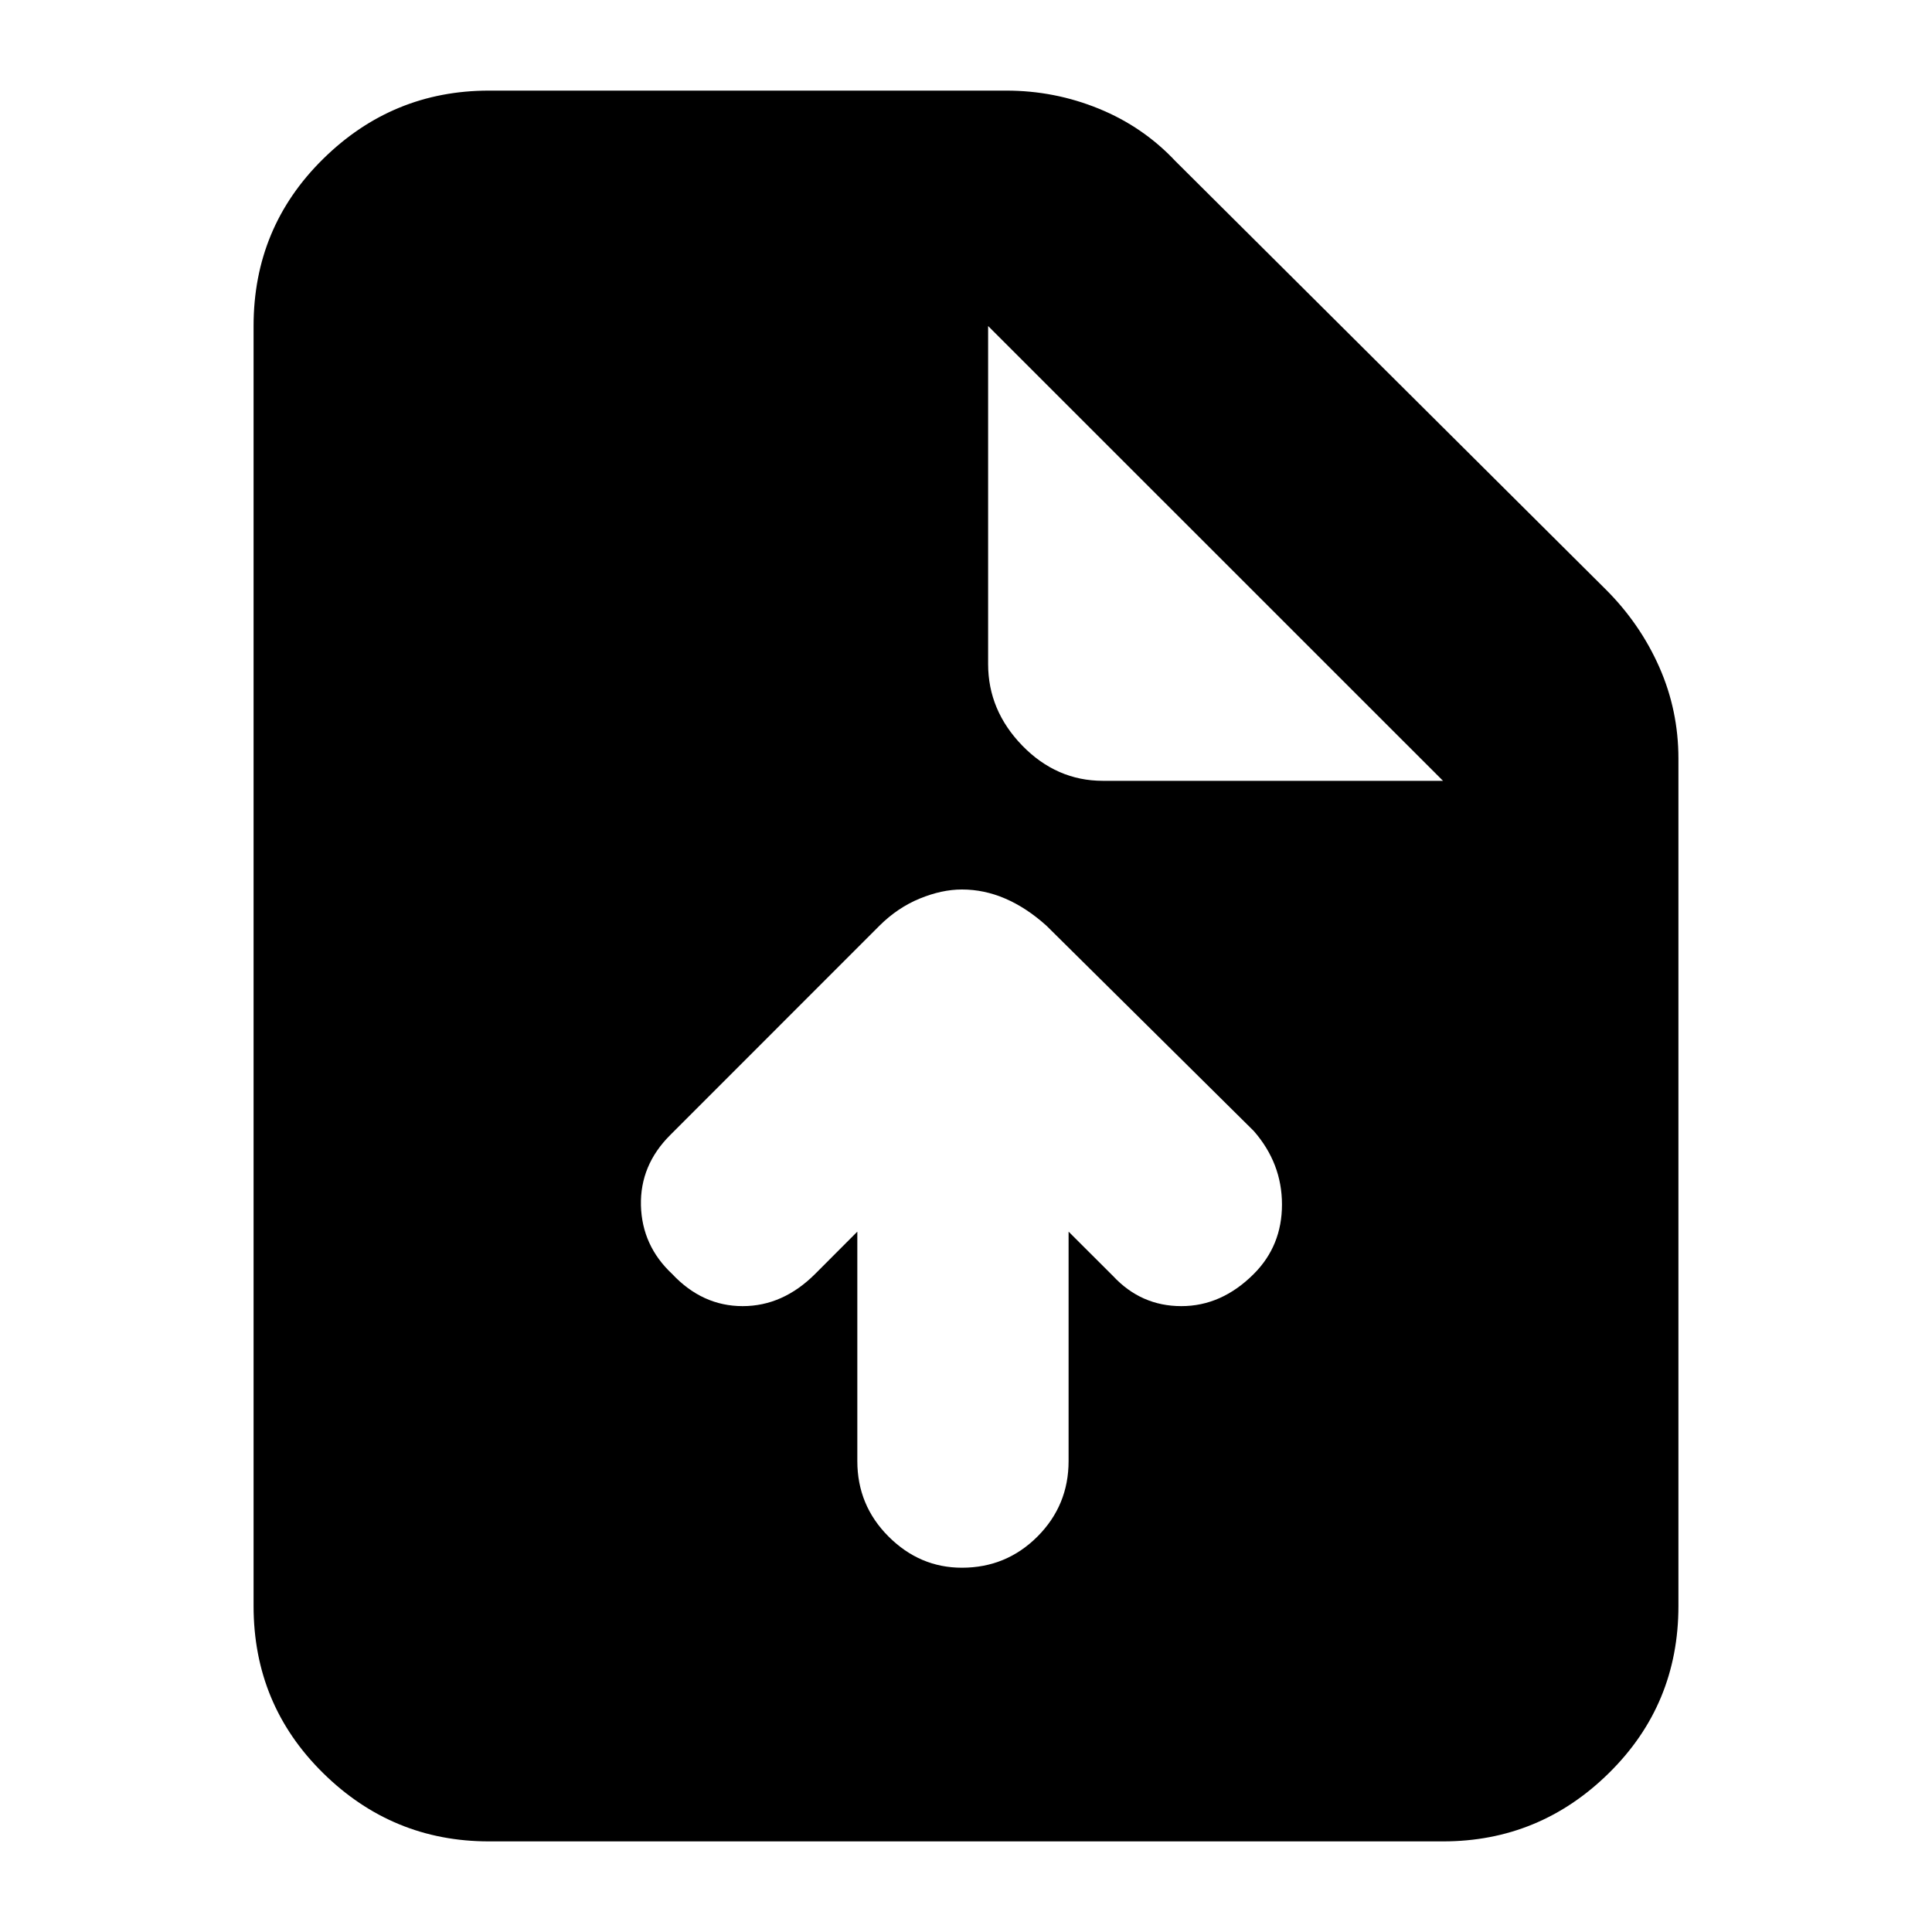 <svg xmlns="http://www.w3.org/2000/svg" height="20" width="20"><path d="M9.958 16.229Q10.417 16.229 10.74 15.906Q11.062 15.583 11.062 15.125V12.75L11.521 13.208Q11.812 13.521 12.229 13.521Q12.646 13.521 12.979 13.188Q13.271 12.896 13.271 12.469Q13.271 12.042 12.979 11.708L10.833 9.583Q10.625 9.396 10.406 9.302Q10.188 9.208 9.958 9.208Q9.75 9.208 9.521 9.302Q9.292 9.396 9.104 9.583L6.938 11.75Q6.625 12.062 6.635 12.479Q6.646 12.896 6.958 13.188Q7.271 13.521 7.688 13.521Q8.104 13.521 8.438 13.188L8.875 12.75V15.125Q8.875 15.583 9.198 15.906Q9.521 16.229 9.958 16.229ZM5.062 19.062Q4.062 19.062 3.344 18.354Q2.625 17.646 2.625 16.625V3.375Q2.625 2.354 3.344 1.646Q4.062 0.938 5.062 0.938H10.417Q10.917 0.938 11.375 1.125Q11.833 1.312 12.167 1.667L16.625 6.104Q16.979 6.458 17.177 6.906Q17.375 7.354 17.375 7.854V16.625Q17.375 17.646 16.656 18.354Q15.938 19.062 14.938 19.062ZM11.417 8.083H14.938L10.229 3.375V6.875Q10.229 7.354 10.583 7.719Q10.938 8.083 11.417 8.083Z"/></svg>
